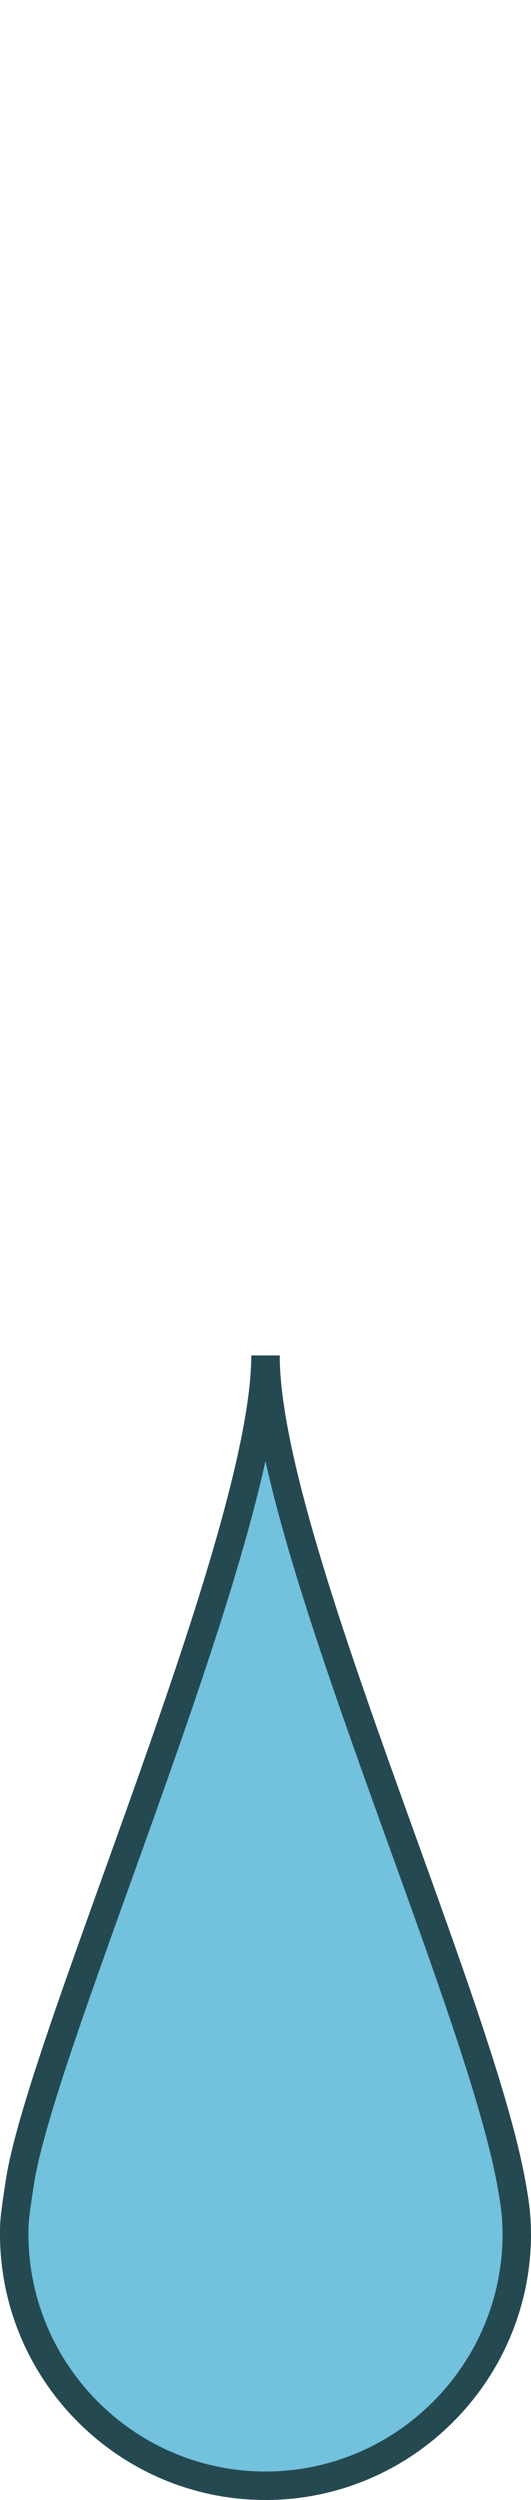 <svg version="1.1" id="Layer_1" xmlns="http://www.w3.org/2000/svg" xmlns:xlink="http://www.w3.org/1999/xlink" x="0px" y="0px"
	 viewBox="0 0 56 263.2" style="enable-background:new 0 0 56 263.2;" xml:space="preserve">
<style type="text/css">
	.st0{fill:#72C1DD;stroke:#254951;stroke-width:3;stroke-miterlimit:10;}
</style>
<path class="st0" d="M2.1,229.7c-0.6,3.9-0.6,4.3-0.6,5.5c0,14.6,11.9,26.5,26.5,26.5s26.5-11.9,26.5-26.5c0-1.9-0.2-3.3-0.6-5.5
	c-3.7-20-25.9-67.9-25.9-87C28,161.9,4.5,214.4,2.1,229.7z"/>
</svg>
